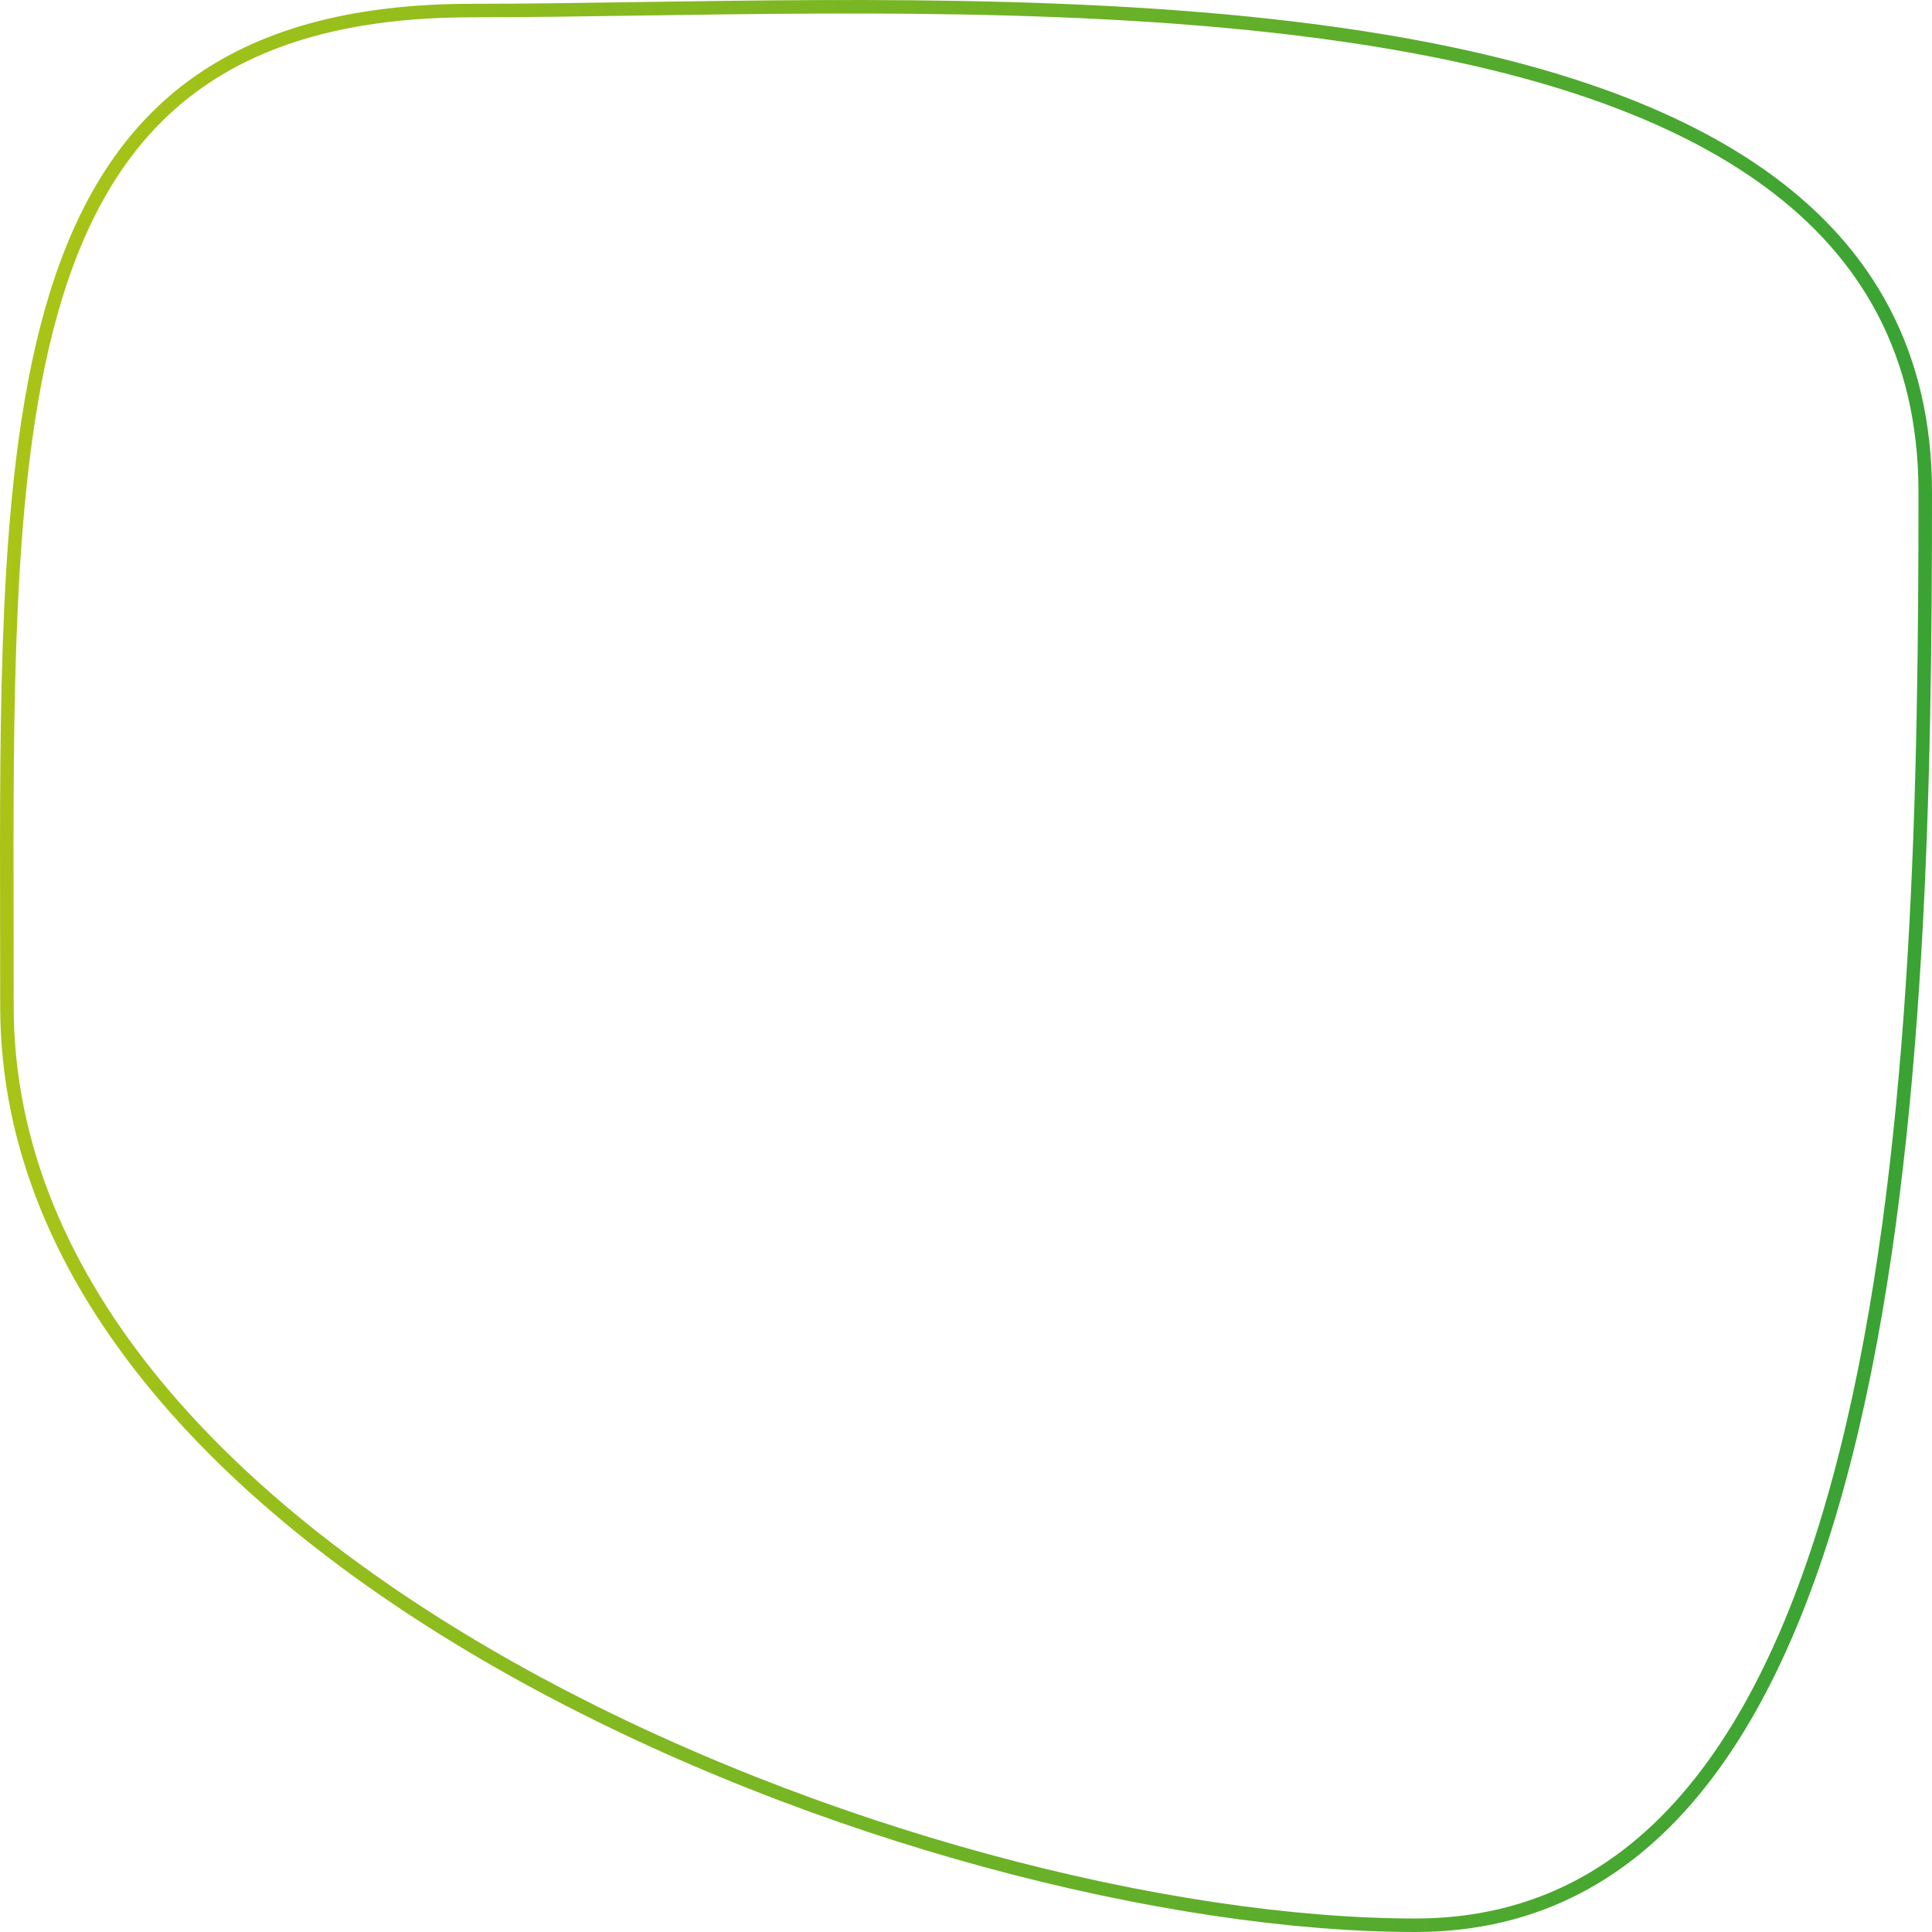 <svg width="143" height="143" viewBox="0 0 143 143" fill="none" xmlns="http://www.w3.org/2000/svg">
<path d="M142.5 36.437C142.5 57.463 142.12 84.048 137.166 105.369C134.689 116.031 131.079 125.328 125.838 131.951C120.613 138.554 113.769 142.5 104.76 142.5C86.489 142.5 60.385 135.909 38.855 124.074C17.299 112.224 0.515 95.226 0.515 74.495C0.515 72.58 0.511 70.686 0.507 68.815C0.491 60.412 0.475 52.477 0.805 45.187C1.208 36.273 2.126 28.36 4.176 21.772C6.224 15.191 9.391 9.96 14.275 6.368C19.16 2.776 25.819 0.781 34.93 0.781C38.717 0.781 42.866 0.719 47.263 0.653C64.233 0.399 84.887 0.09 102.655 3.088C113.838 4.975 123.813 8.163 130.982 13.455C138.126 18.727 142.5 26.097 142.5 36.437Z" stroke="url(#paint0_linear)"/>
<defs>
<linearGradient id="paint0_linear" x1="0" y1="0" x2="142.06" y2="7.207" gradientUnits="userSpaceOnUse">
<stop stop-color="#ACC516"/>
<stop offset="1" stop-color="#3AA334"/>
</linearGradient>
</defs>
</svg>

